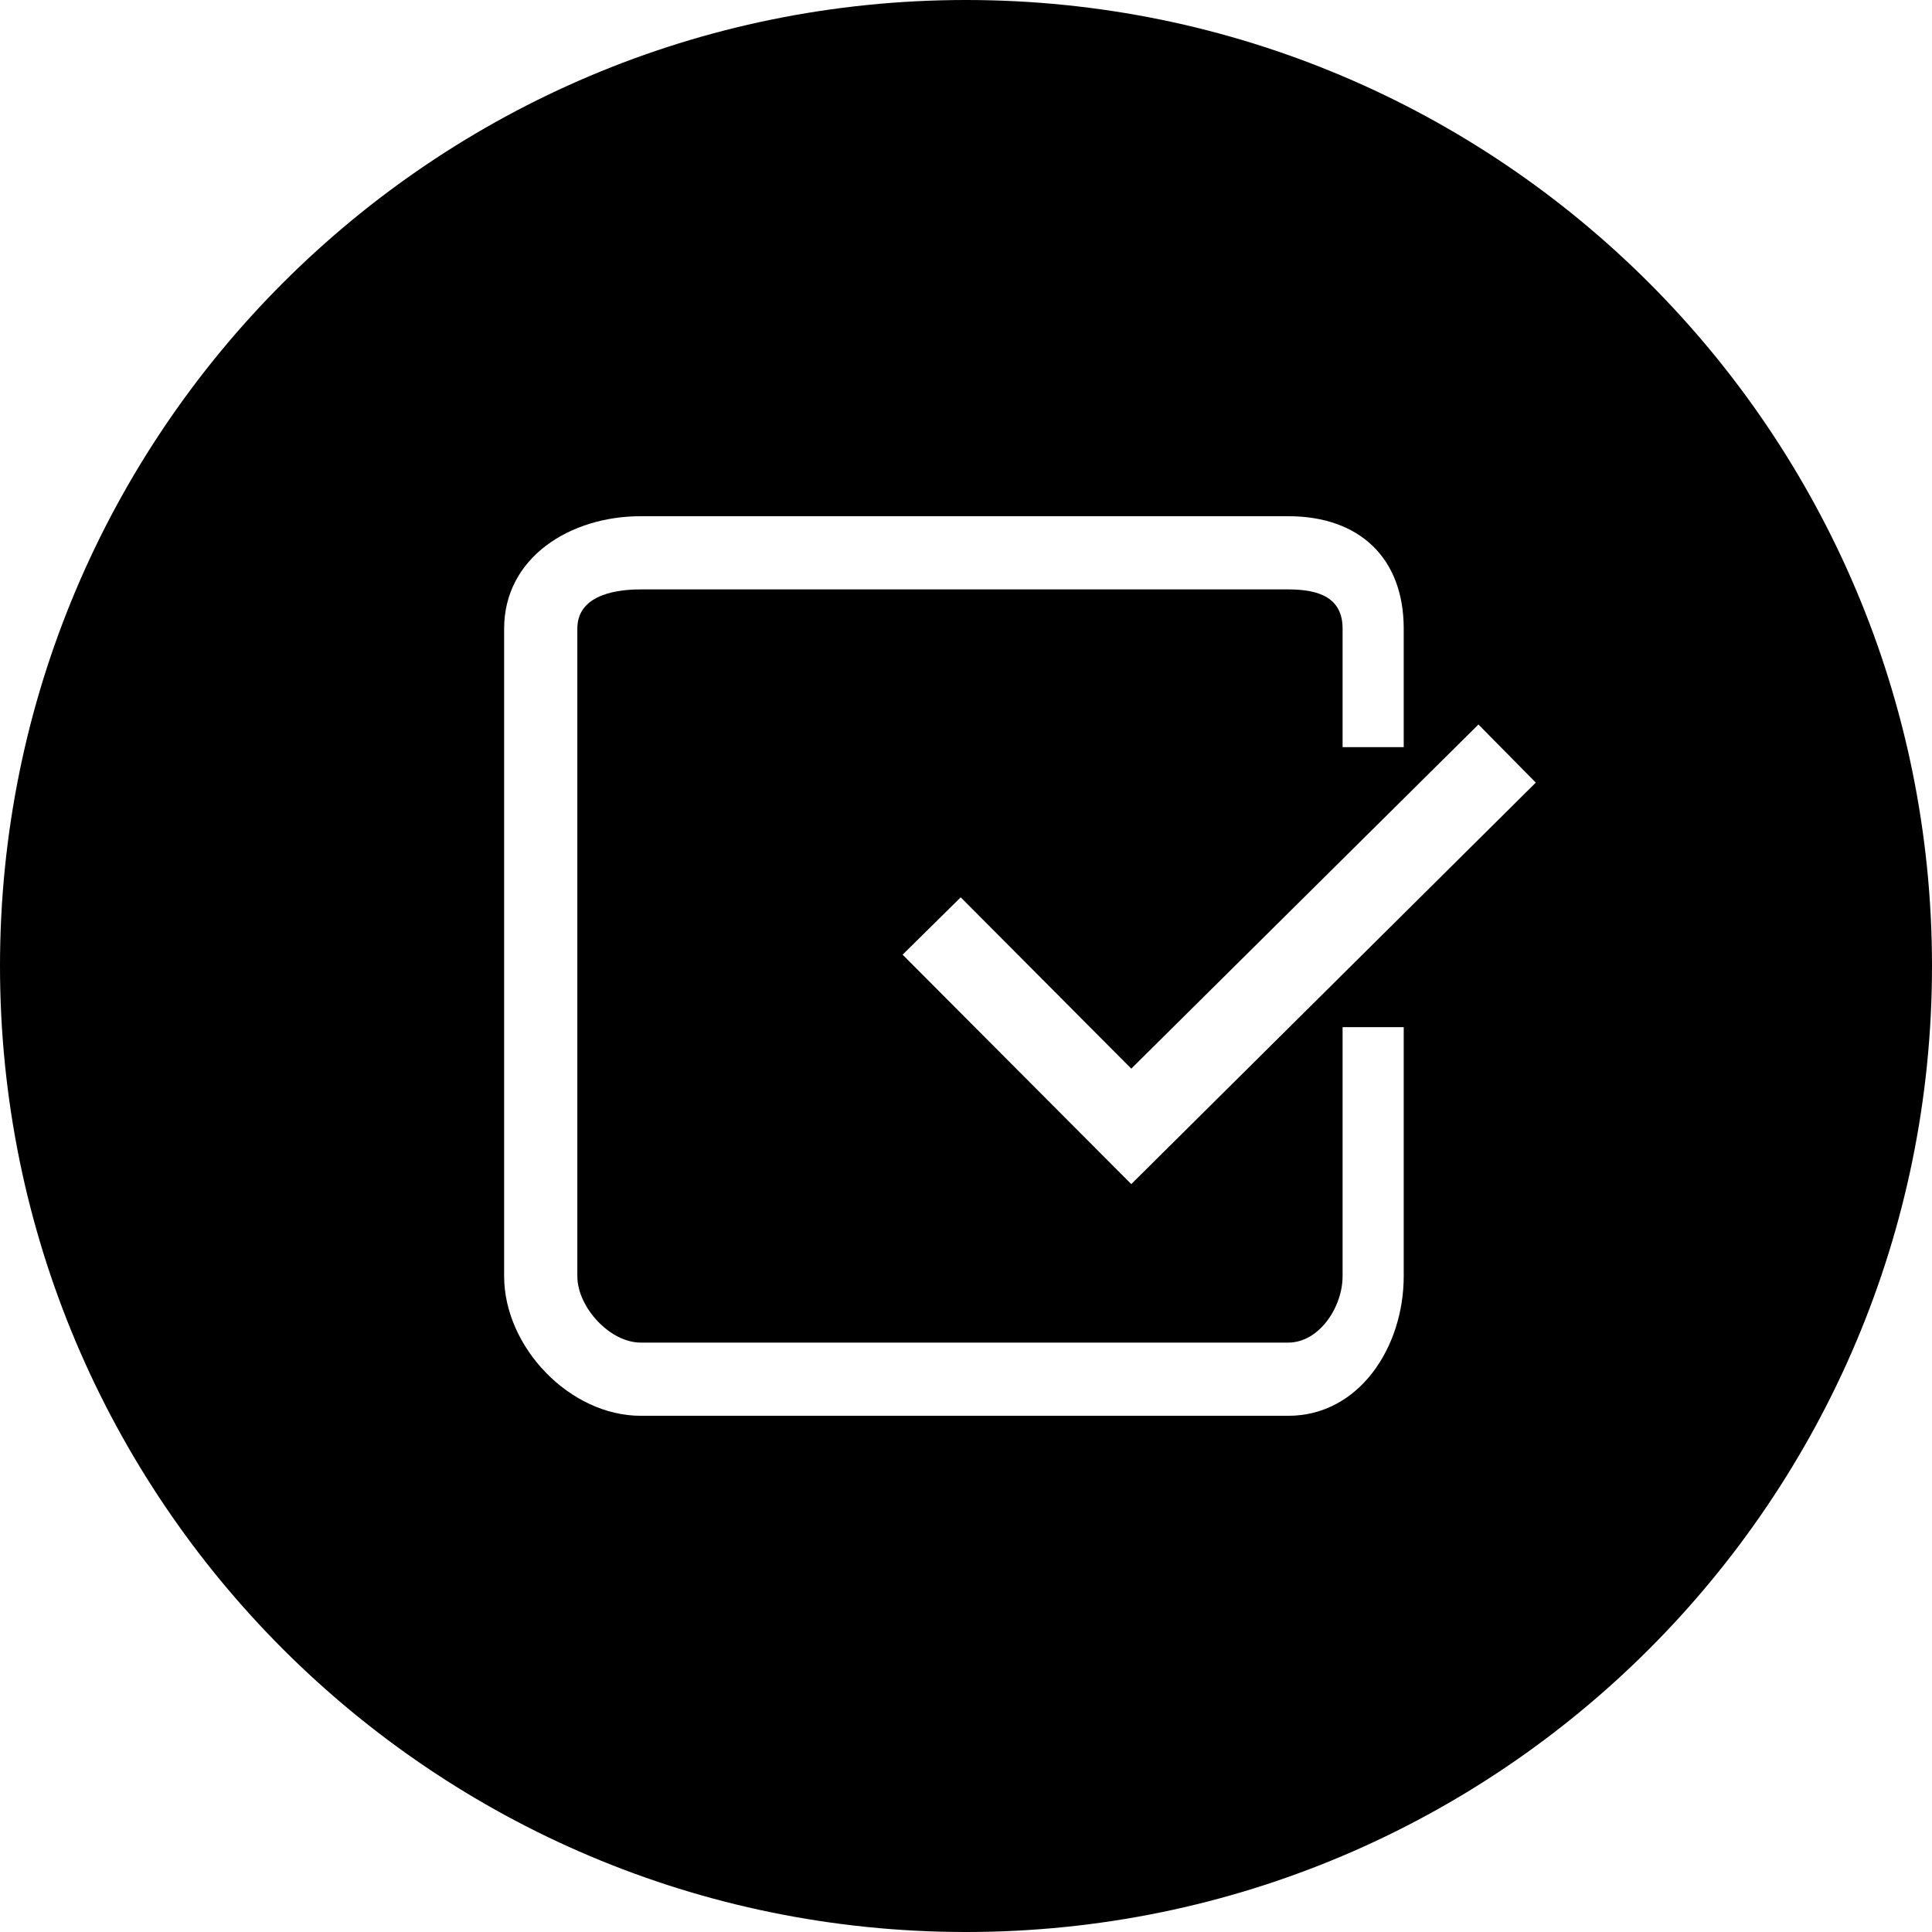 <?xml version="1.0" encoding="utf-8"?>
<!-- Generator: Adobe Illustrator 16.0.4, SVG Export Plug-In . SVG Version: 6.00 Build 0)  -->
<!DOCTYPE svg PUBLIC "-//W3C//DTD SVG 1.1//EN" "http://www.w3.org/Graphics/SVG/1.1/DTD/svg11.dtd">
<svg version="1.1" id="レイヤー_1" xmlns="http://www.w3.org/2000/svg" xmlns:xlink="http://www.w3.org/1999/xlink" x="0px"
	 y="0px" width="256px" height="256px" viewBox="0 0 256 256" enable-background="new 0 0 256 256" xml:space="preserve">
<path d="M128,0C57.3,0,0,57.3,0,128s57.3,128,128,128s128-57.3,128-128S198.7,0,128,0z M186,169.1c0,9.4-5.9,18.5-15.3,18.5H84.9
	c-9.4,0-18.1-9.1-18.1-18.5V83.3c0-9.4,8.7-14.9,18.1-14.9h85.8c9.399,0,15.3,5.5,15.3,14.9V99h-8.1V83.3c0-4.1-3.101-5.2-7.2-5.2
	H84.9c-4.1,0-8.4,1.1-8.4,5.2v85.8c0,4.101,4.3,8.801,8.4,8.801h85.8c4.1,0,7.2-4.7,7.2-8.801v-33h8.1V169.1L186,169.1z
	 M149.9,156.9l-30.3-30.4l7.7-7.6l22.601,22.7l46-45.6l7.6,7.7L149.9,156.9z"/>
</svg>

